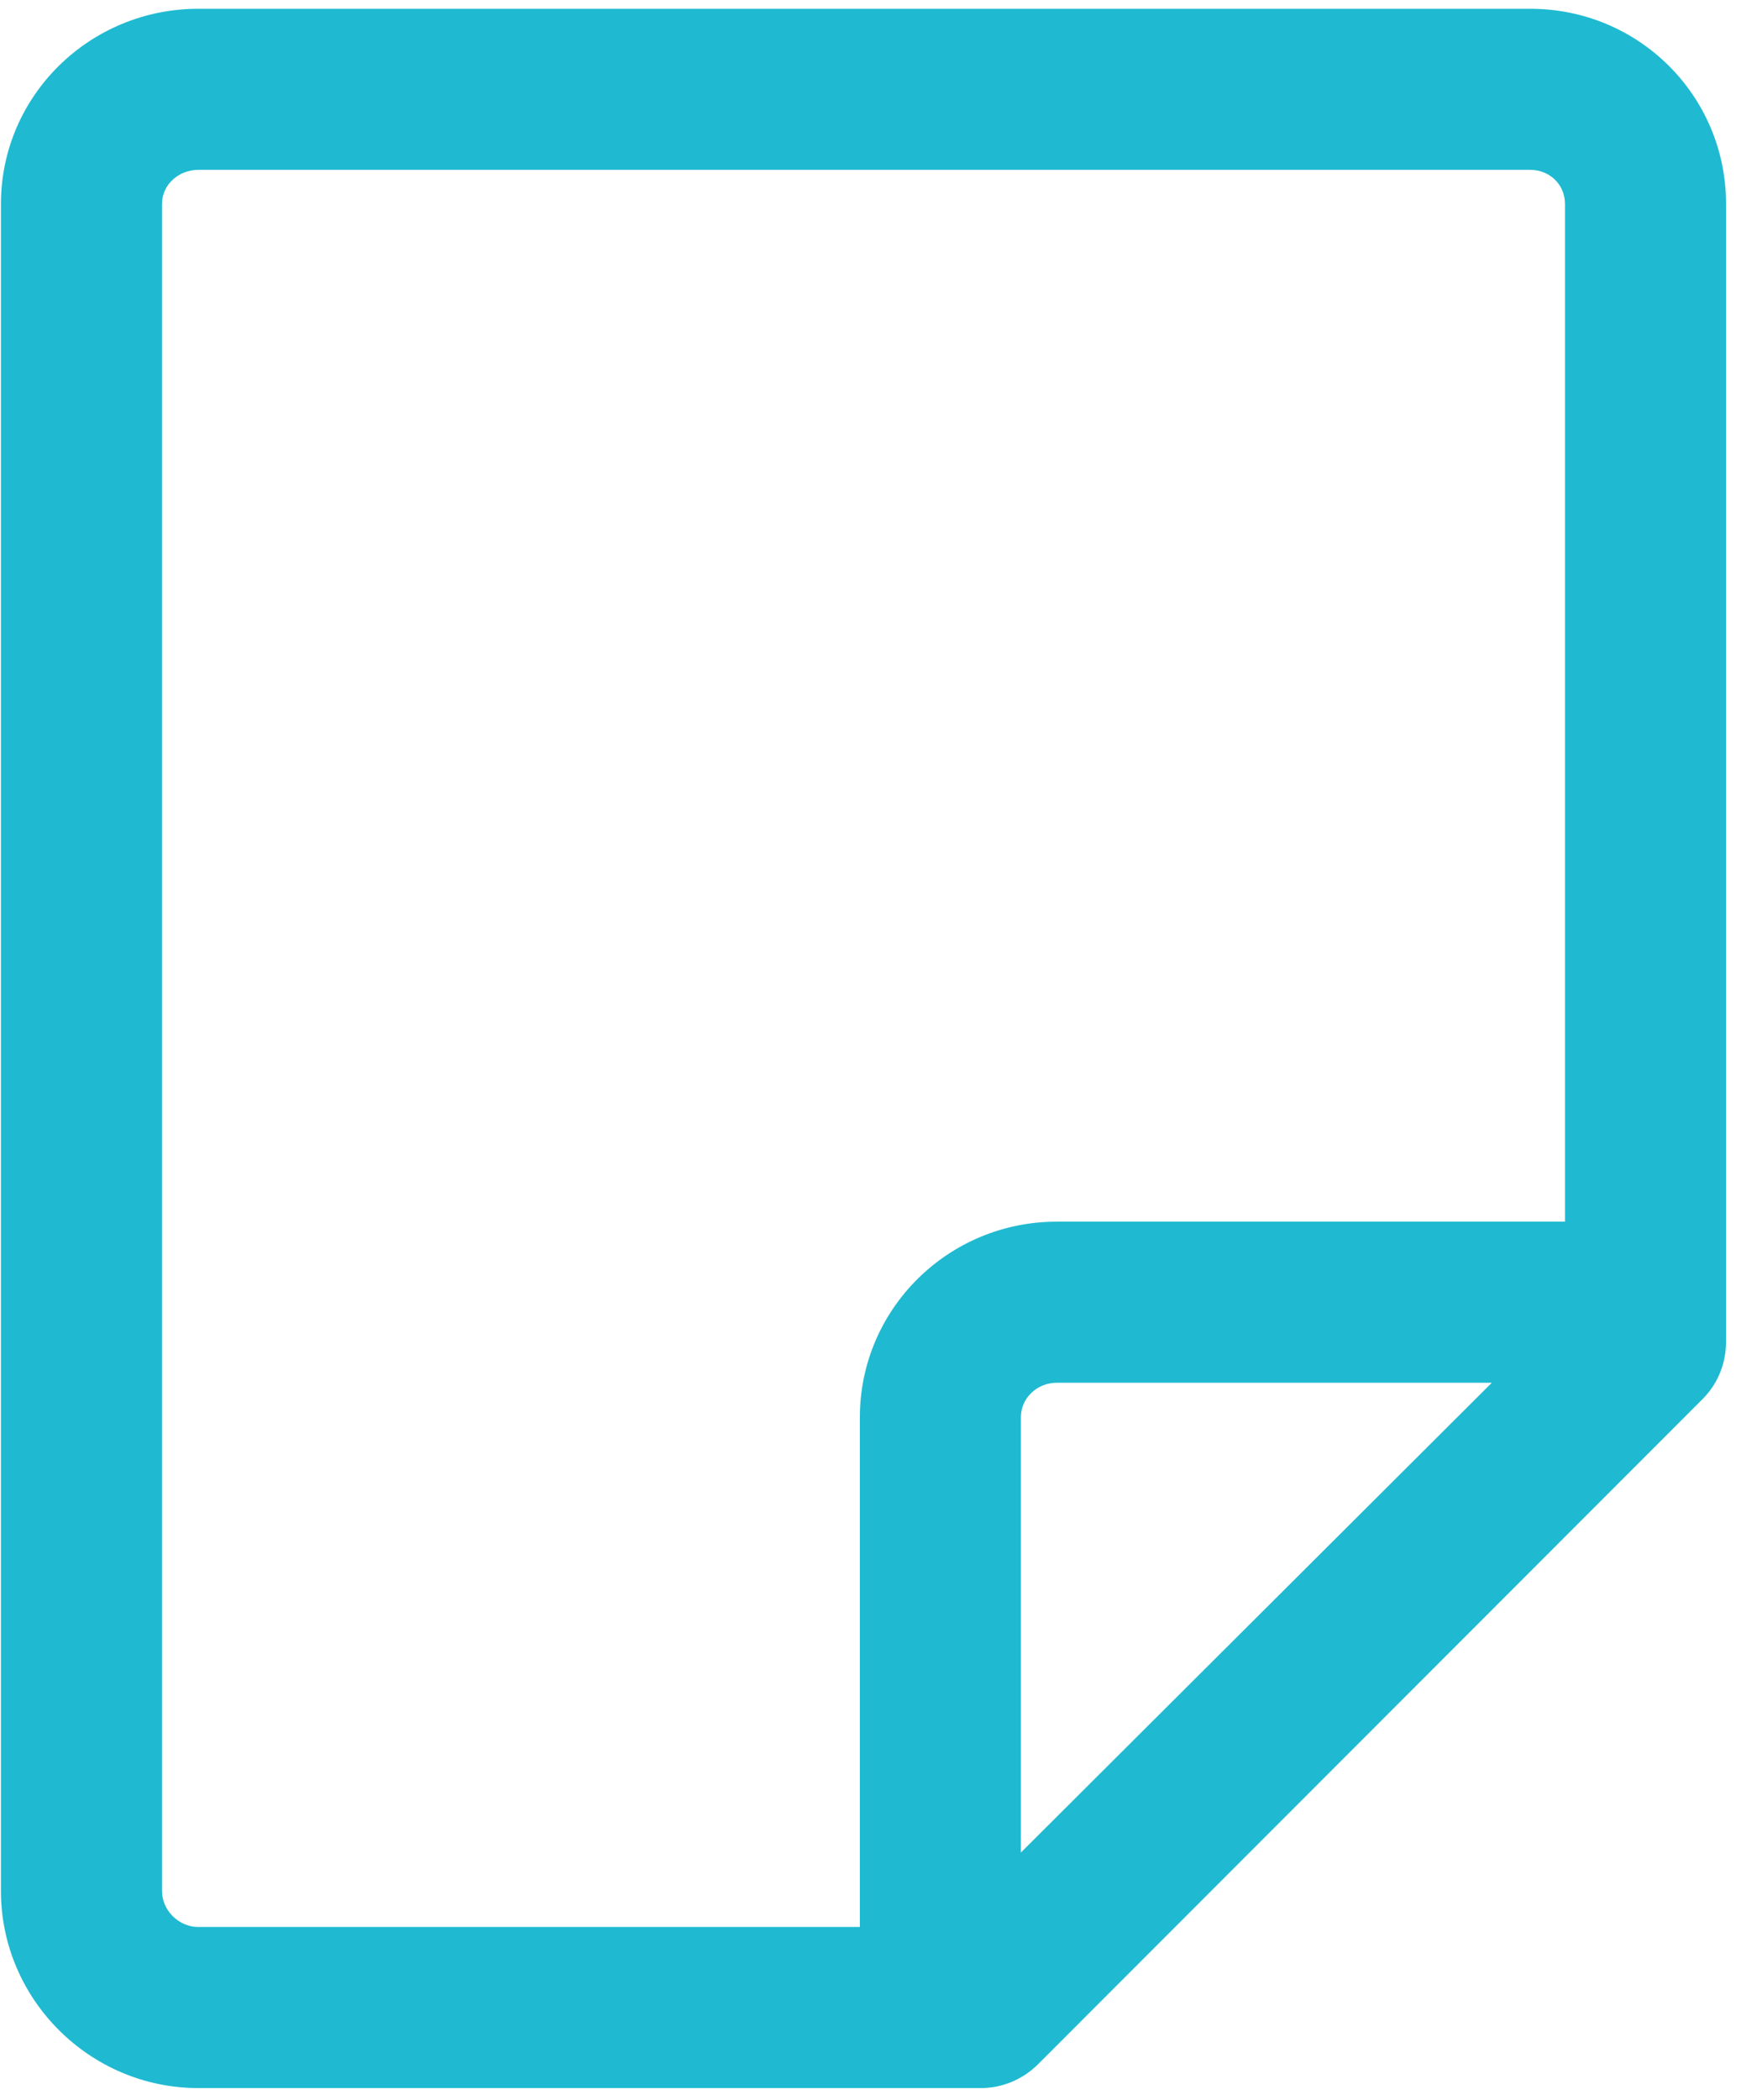 <svg width="47" height="56" viewBox="0 0 47 56" fill="none" xmlns="http://www.w3.org/2000/svg">
<path d="M40.817 0.234H5.288C2.397 0.234 0.025 2.55 0.025 5.44V50.43C0.025 53.32 2.397 55.687 5.288 55.687H26.17C26.74 55.687 27.287 55.453 27.691 55.05L45.42 37.307C45.823 36.904 46.041 36.353 46.041 35.783V5.44C46.041 2.55 43.708 0.234 40.817 0.234ZM4.321 50.43V5.44C4.321 4.921 4.769 4.53 5.288 4.53H40.817C41.336 4.53 41.745 4.921 41.745 5.44V32.581H28.186C25.296 32.581 22.936 34.909 22.936 37.8V51.391H5.288C4.769 51.391 4.321 50.949 4.321 50.43ZM27.231 49.406V37.8C27.231 37.281 27.667 36.877 28.186 36.877H39.793L27.231 49.406Z" fill="#1FBAD1"/>
</svg>

